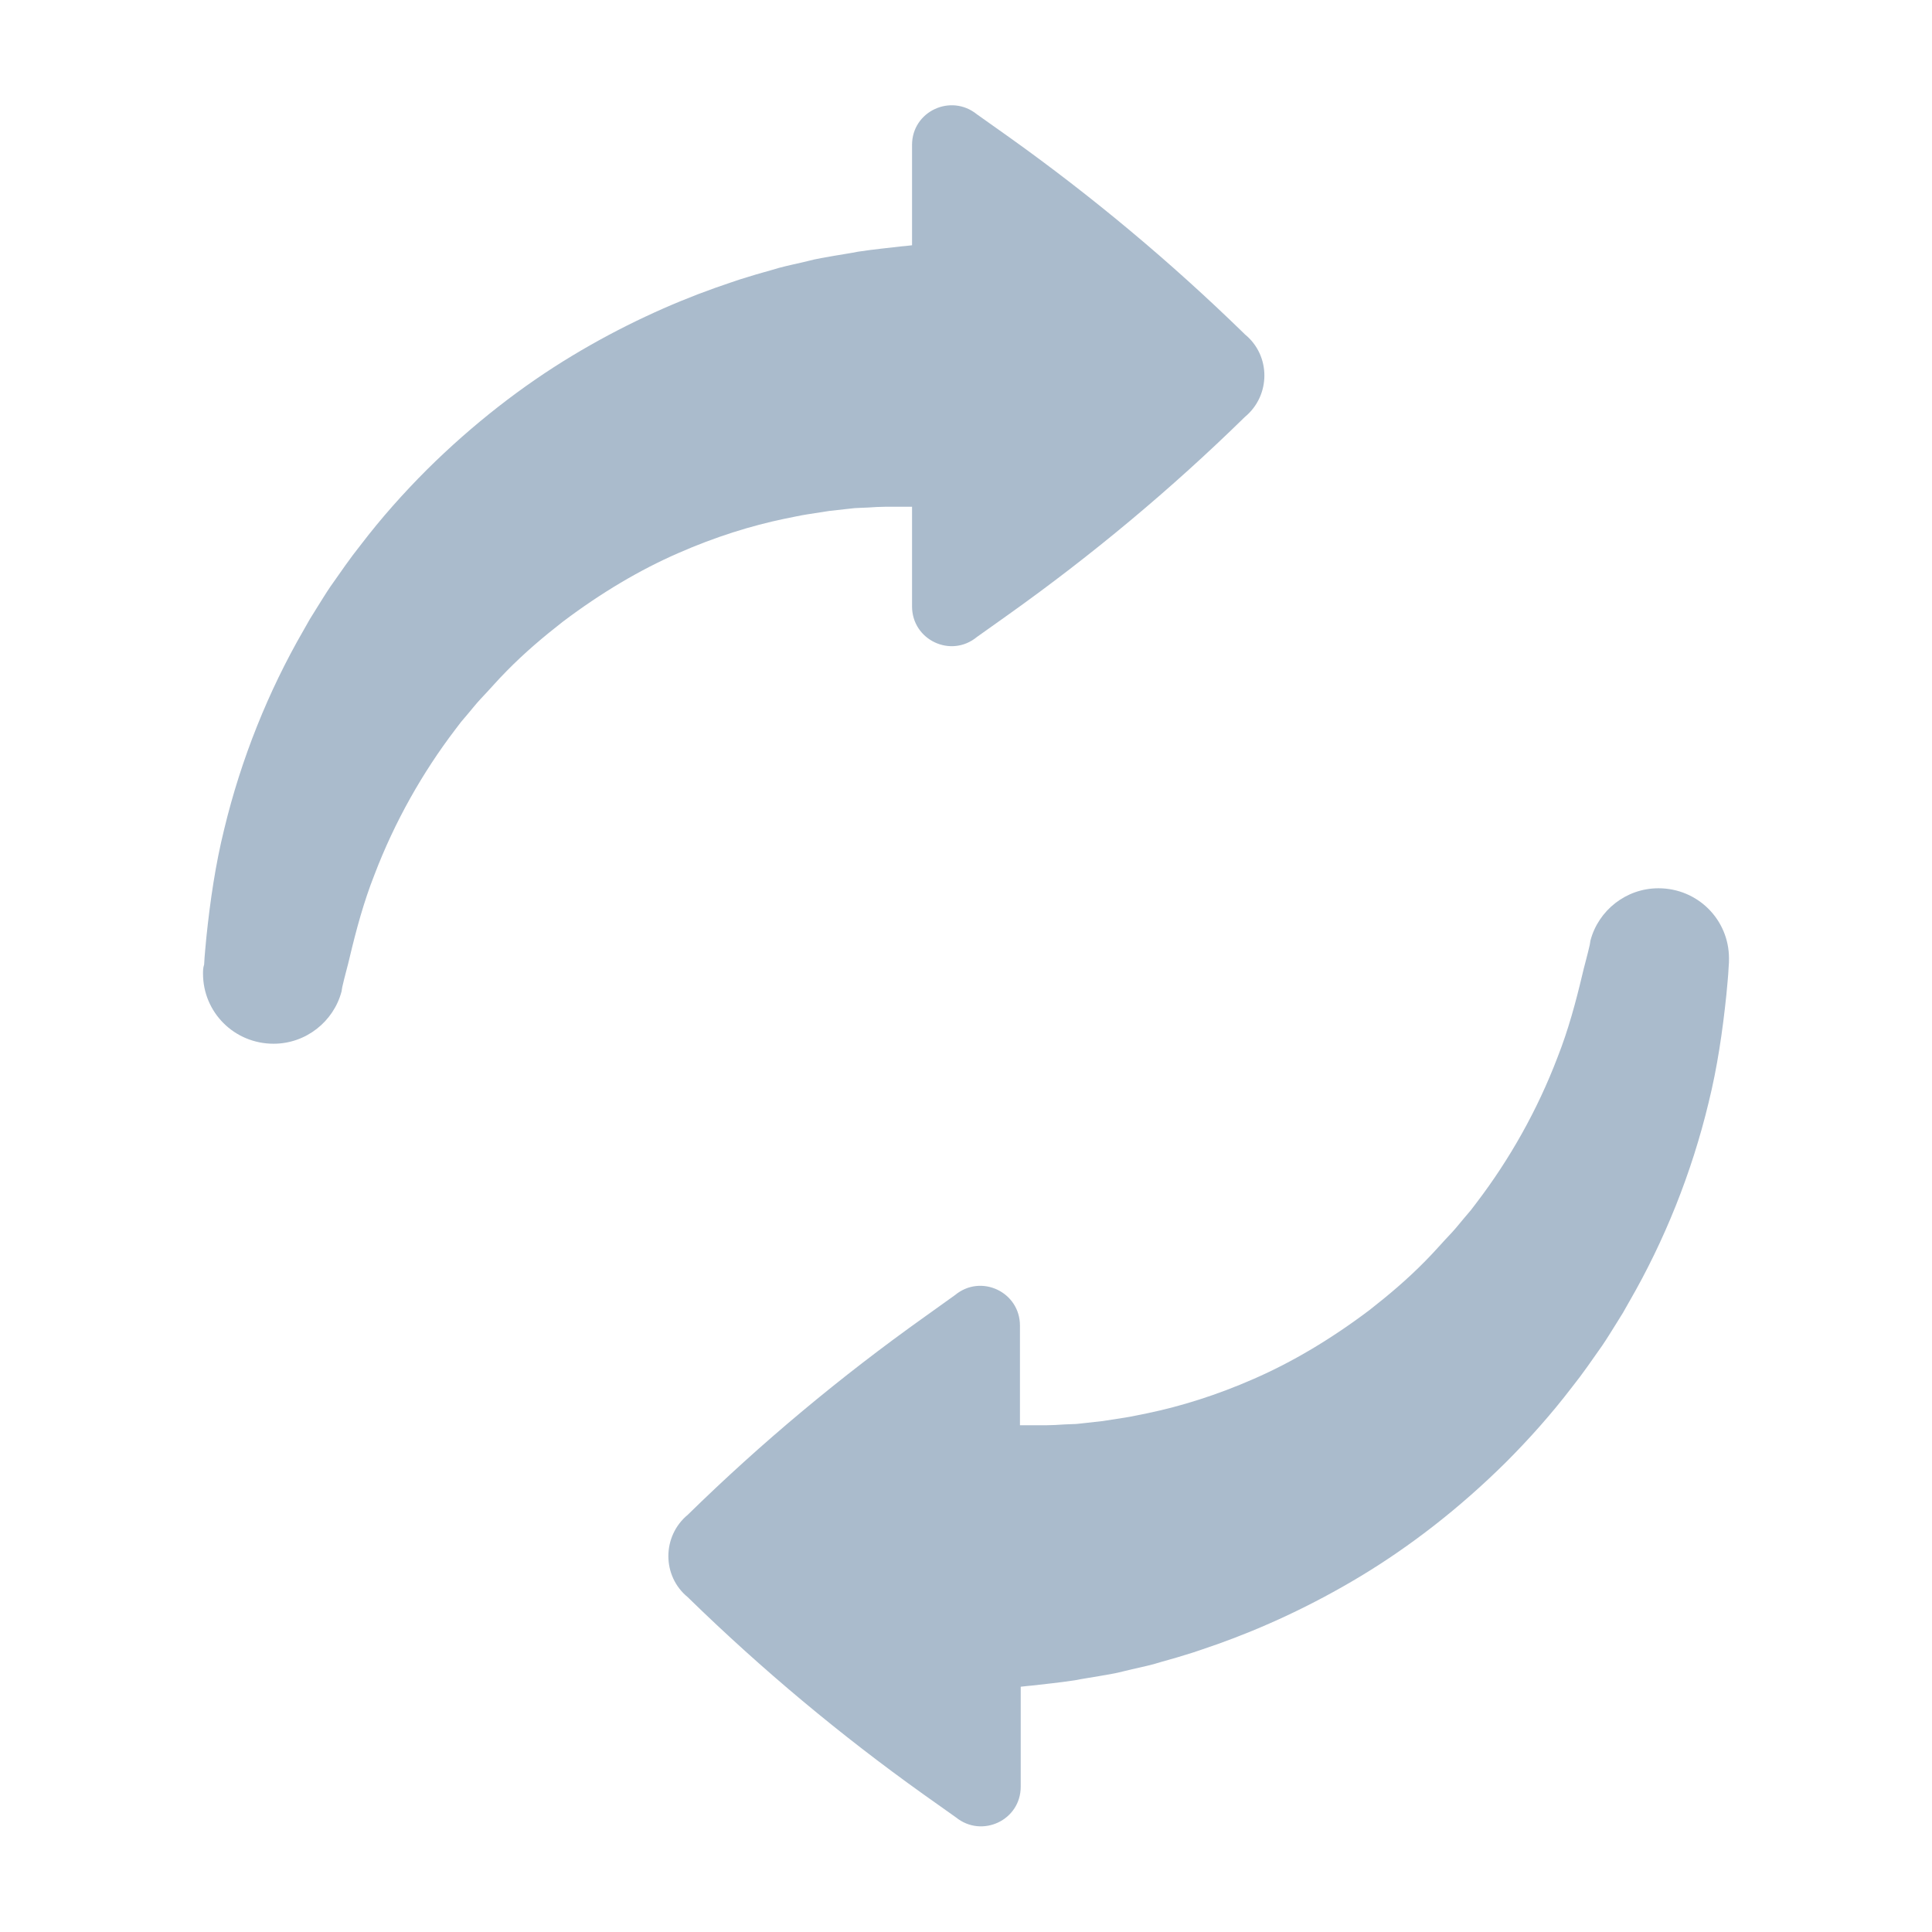 <?xml version="1.0" encoding="UTF-8" standalone="no"?>
<svg
   xmlns:dc="http://purl.org/dc/elements/1.1/"
   xmlns:cc="http://creativecommons.org/ns#"
   xmlns:rdf="http://www.w3.org/1999/02/22-rdf-syntax-ns#"
   xmlns:svg="http://www.w3.org/2000/svg"
   xmlns="http://www.w3.org/2000/svg"
   xmlns:sodipodi="http://sodipodi.sourceforge.net/DTD/sodipodi-0.dtd"
   xmlns:inkscape="http://www.inkscape.org/namespaces/inkscape"
   id="Layer_1"
   style="enable-background:new 0 0 512 512;"
   version="1.1"
   viewBox="0 0 512 512"
   xml:space="preserve"
   inkscape:version="0.48.4 r9939"
   width="100%"
   height="100%"
   sodipodi:docname="refresh.svg"
   inkscape:export-filename="/home/xpostman/projects/code/asvd.github.io/jailed/demos/web/process/refresh.png"
   inkscape:export-xdpi="90"
   inkscape:export-ydpi="90"><defs
     id="defs3045" /><sodipodi:namedview
     pagecolor="#ffffff"
     bordercolor="#666666"
     borderopacity="1"
     objecttolerance="10"
     gridtolerance="10"
     guidetolerance="10"
     inkscape:pageopacity="0"
     inkscape:pageshadow="2"
     inkscape:window-width="1920"
     inkscape:window-height="1005"
     id="namedview3043"
     showgrid="false"
     inkscape:zoom="0.4609375"
     inkscape:cx="-279.86441"
     inkscape:cy="169.22034"
     inkscape:window-x="-2"
     inkscape:window-y="-3"
     inkscape:window-maximized="1"
     inkscape:current-layer="Layer_1" /><style
     type="text/css"
     id="style3037">
	.st0{fill:#3A3A3A;}
</style><g
     id="g3039"
     style="fill-opacity:1;fill:#aabbcc"><path
       class="st0"
       d="M458.2,254c0-10.3-8.3-18.6-18.7-18.6c-8.6,0-15.9,5.9-18,13.8l0,0c0,0.1-0.1,0.3-0.1,0.6   c0,0.2-0.1,0.4-0.1,0.6c-0.5,2.3-1.7,6.6-1.9,7.6c-1.8,7.6-3.8,15-6.6,22.1c-5.4,14.2-12.8,27.2-21.4,38.5l-1.6,2.1l-1.7,2   c-1.1,1.3-2.2,2.7-3.4,4c-2.4,2.5-4.6,5.1-7,7.5c-4.7,4.8-9.8,9.1-14.8,13c-10.2,7.7-20.5,13.8-30.6,18.2   c-10,4.4-19.5,7.3-28.1,9.1c-2.1,0.4-4.2,0.9-6.2,1.2c-2,0.3-3.9,0.6-5.8,0.9c-1.9,0.2-3.7,0.4-5.4,0.6c-0.9,0.1-1.7,0.2-2.5,0.2   c-0.8,0-1.6,0.1-2.4,0.1c-1.5,0.1-3,0.2-4.4,0.2c-1.3,0-2.4,0-3.5,0c-1.1,0-2,0-2.9,0c-0.2,0-0.5,0-0.8,0v-26.4   c0-8.9-10.3-13.8-17.2-8.1L245,349c-22.2,15.8-43.2,33.3-62.7,52.4c-6.9,5.7-6.9,16.3,0,21.9l0.4,0.4c19.3,18.8,40,36.1,62,51.8   l8.6,6.1c6.9,5.6,17.2,0.8,17.2-8.1V447c0.3,0,0.6-0.1,0.9-0.1c0.6-0.1,1.1-0.1,2-0.2c1.6-0.2,3.4-0.4,5.3-0.6   c1.9-0.2,4-0.5,6.1-0.8c2-0.4,4.1-0.7,6.4-1.1c1.1-0.2,2.3-0.4,3.4-0.6c1.2-0.2,2.4-0.5,3.6-0.8c2.4-0.6,5-1.1,7.6-1.8   c2.6-0.8,5.4-1.5,8.2-2.4c2.8-0.8,5.7-1.9,8.7-2.9c11.8-4.2,24.8-10.1,37.9-18c13.1-7.9,26.2-18,38.5-30.2   c6.1-6.1,12-12.7,17.5-19.9c2.8-3.5,5.4-7.3,8-11c1.3-1.9,2.5-3.9,3.7-5.8l1.8-2.9l1.7-3c9.3-16.1,16.5-34,21-52.7   c2.3-9.3,3.7-18.9,4.7-28.5c0.2-2.4,0.5-4.9,0.6-7.3C458.2,255.5,458.2,254.7,458.2,254z"
       id="XMLID_1138_"
       style="fill-opacity:1;fill:#aabbcc" /><path
       class="st0"
       d="M53.8,258c0,10.3,8.3,18.6,18.7,18.6c8.6,0,15.9-5.9,18-13.8l0,0c0-0.1,0.1-0.3,0.1-0.6   c0-0.2,0.1-0.4,0.1-0.6c0.5-2.3,1.7-6.6,1.9-7.6c1.8-7.6,3.8-15,6.6-22.1c5.4-14.2,12.8-27.2,21.4-38.5l1.6-2.1l1.7-2   c1.1-1.3,2.2-2.7,3.4-4c2.4-2.5,4.6-5.1,7-7.5c4.7-4.8,9.8-9.1,14.8-13c10.2-7.7,20.5-13.8,30.6-18.2c10-4.4,19.5-7.3,28.1-9.1   c2.1-0.4,4.2-0.9,6.2-1.2c2-0.3,3.9-0.6,5.8-0.9c1.9-0.2,3.7-0.4,5.4-0.6c0.9-0.1,1.7-0.2,2.5-0.2c0.8,0,1.6-0.1,2.4-0.1   c1.5-0.1,3-0.2,4.4-0.2c1.3,0,2.4,0,3.5,0c1.1,0,2,0,2.9,0c0.2,0,0.5,0,0.8,0v26.4c0,8.9,10.3,13.8,17.2,8.1l8.3-5.9   c22.2-15.8,43.2-33.3,62.7-52.4c6.9-5.7,6.9-16.3,0-21.9l-0.4-0.4c-19.3-18.8-40-36.1-62-51.8l-8.6-6.1c-6.9-5.6-17.2-0.8-17.2,8.1   V65c-0.3,0-0.6,0.1-0.9,0.1c-0.6,0.1-1.1,0.1-2,0.2c-1.6,0.2-3.4,0.4-5.3,0.6c-1.9,0.2-4,0.5-6.1,0.8c-2,0.4-4.1,0.7-6.4,1.1   c-1.1,0.2-2.3,0.4-3.4,0.6c-1.2,0.2-2.4,0.5-3.6,0.8c-2.4,0.6-5,1.1-7.6,1.8c-2.6,0.8-5.4,1.5-8.2,2.4c-2.8,0.8-5.7,1.9-8.7,2.9   c-11.8,4.2-24.8,10.1-37.9,18c-13.1,7.9-26.2,18-38.5,30.2c-6.1,6.1-12,12.7-17.5,19.9c-2.8,3.5-5.4,7.3-8,11   c-1.3,1.9-2.5,3.9-3.7,5.8l-1.8,2.9l-1.7,3c-9.3,16.1-16.5,34-21,52.7c-2.3,9.3-3.7,18.9-4.7,28.5c-0.2,2.4-0.5,4.9-0.6,7.3   C53.8,256.5,53.8,257.3,53.8,258z"
       id="XMLID_1202_"
       style="fill-opacity:1;fill:#aabbcc" /></g></svg>